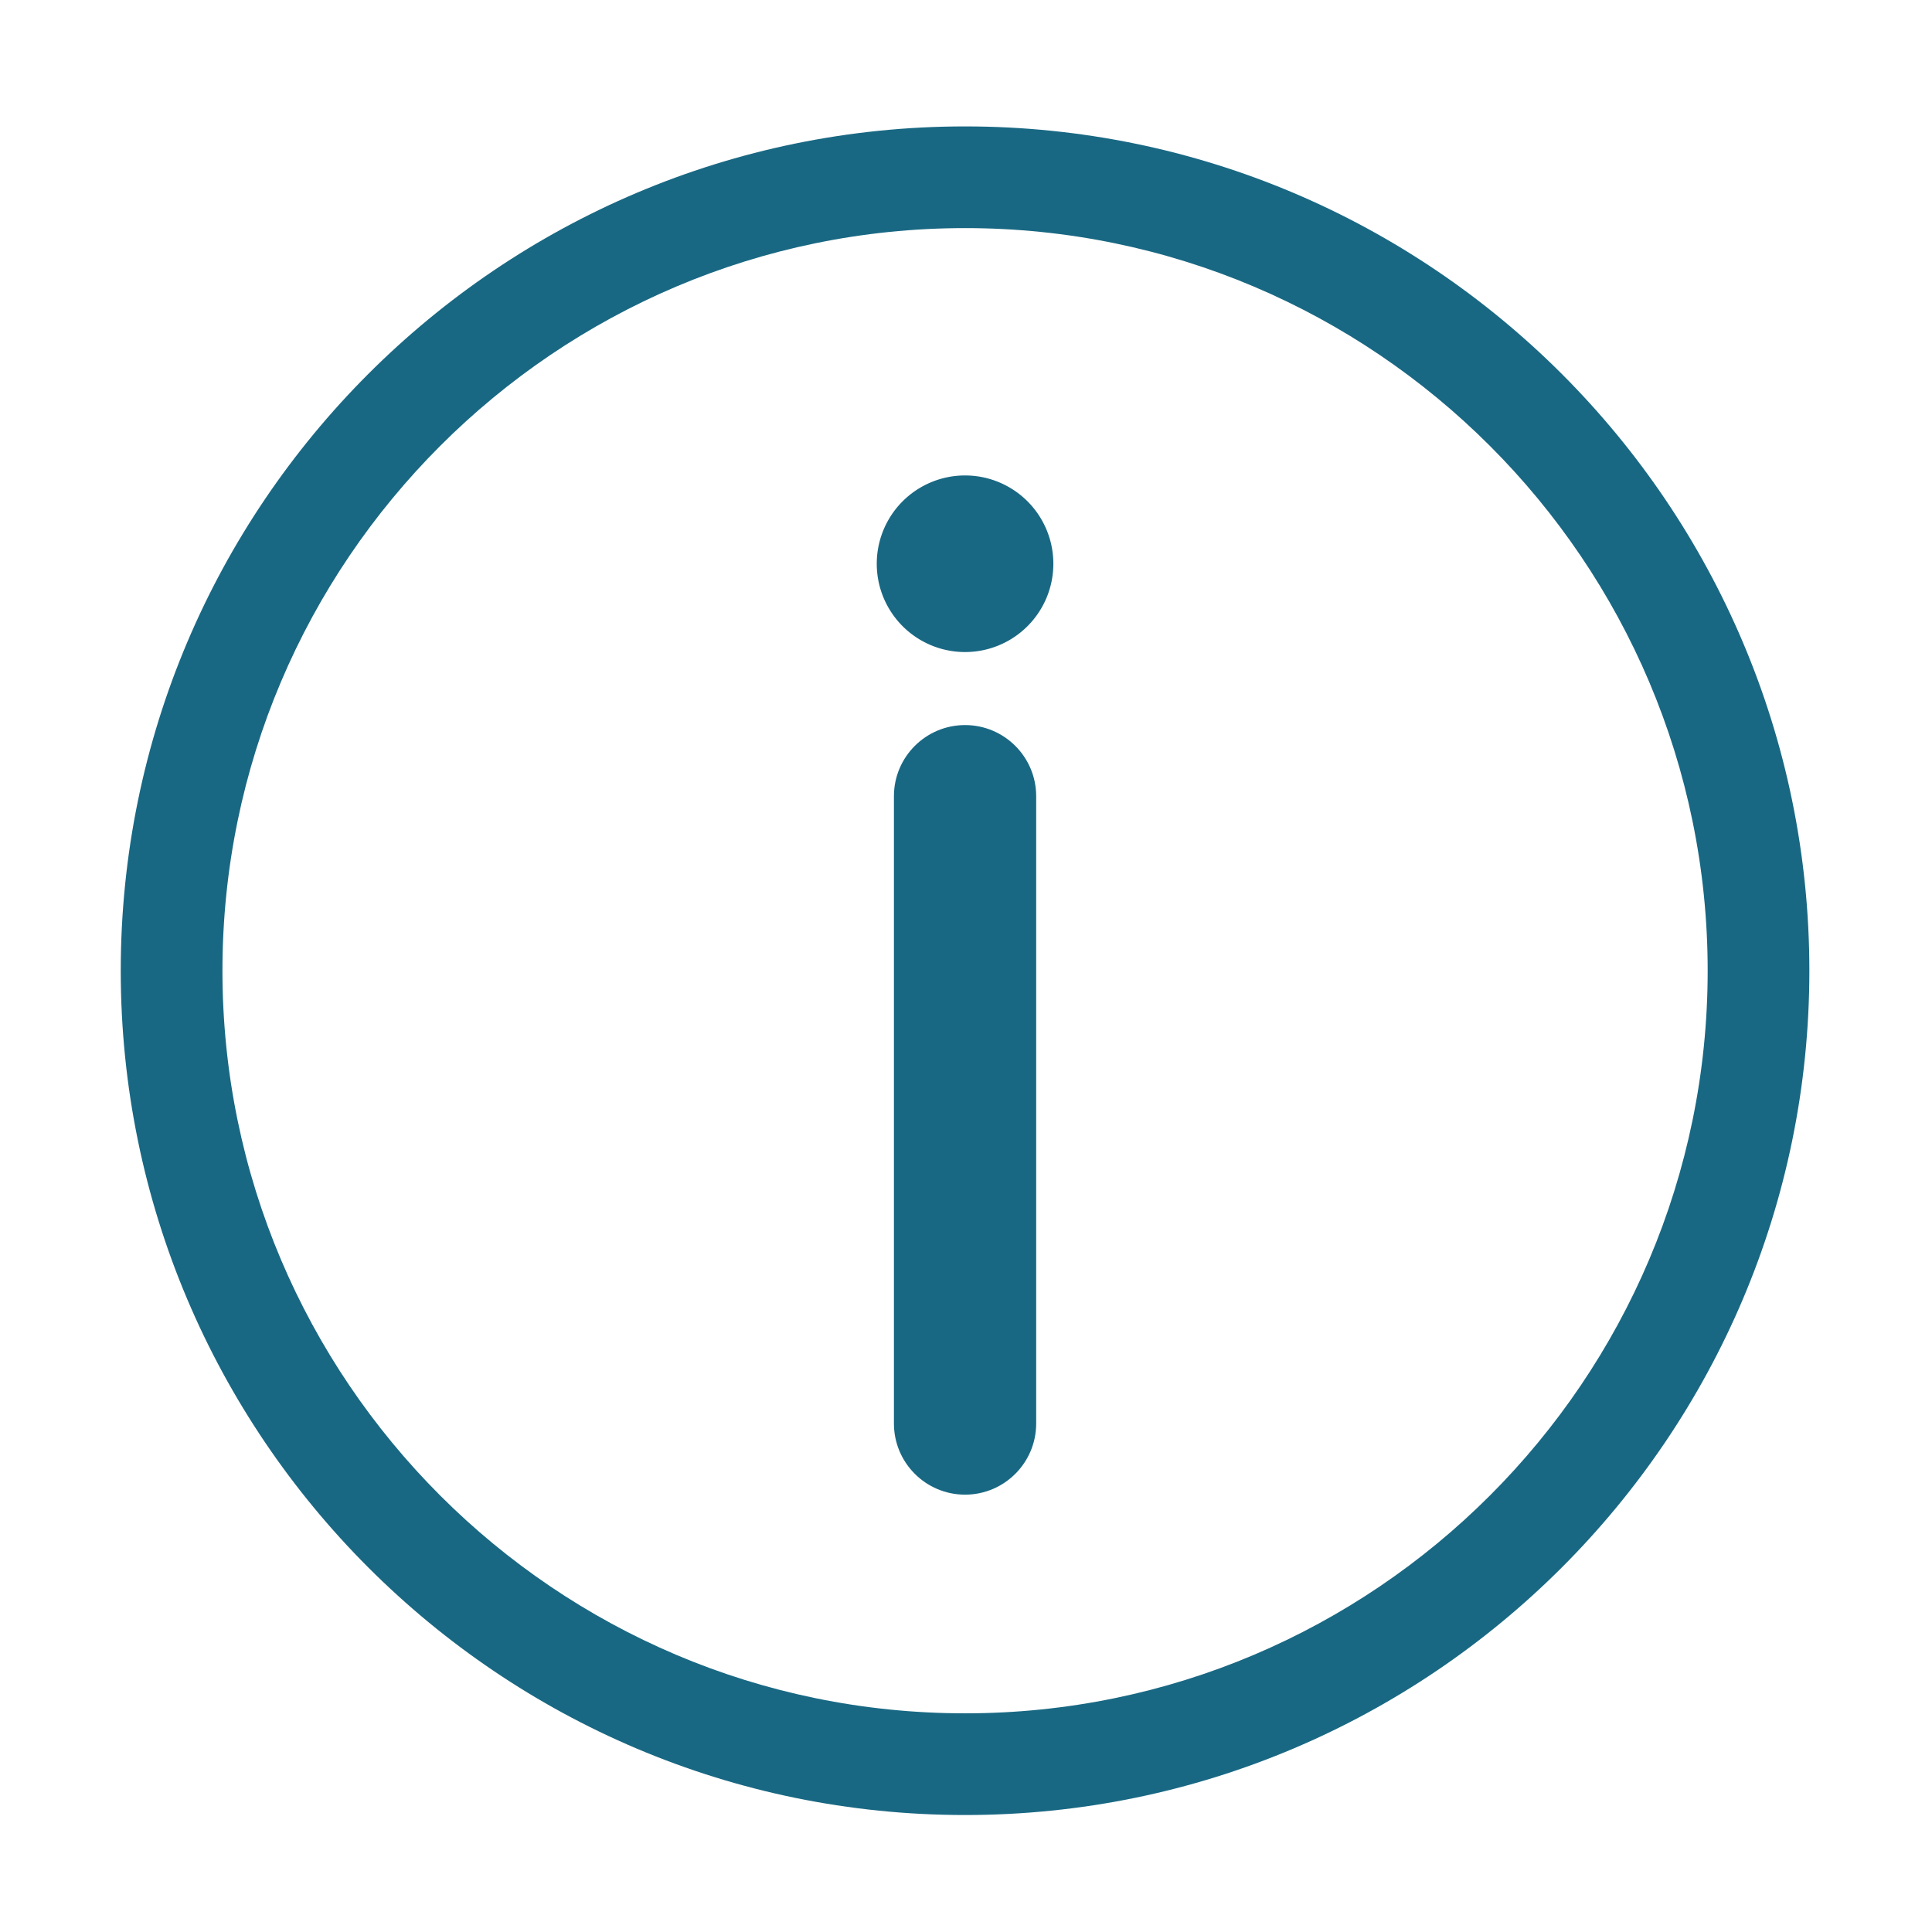 <?xml version="1.0" standalone="no"?><!DOCTYPE svg PUBLIC "-//W3C//DTD SVG 1.1//EN" "http://www.w3.org/Graphics/SVG/1.1/DTD/svg11.dtd"><svg t="1698166809247" class="icon" viewBox="0 0 1024 1024" version="1.1" xmlns="http://www.w3.org/2000/svg" p-id="10455" xmlns:xlink="http://www.w3.org/1999/xlink" width="200" height="200"><path d="M511.5 792.2c-20.8 0-37.7-16.9-37.7-37.7V422c0-20.8 16.9-37.7 37.7-37.7s37.7 16.9 37.7 37.7v332.5c0 20.8-16.9 37.7-37.7 37.7z" fill="#196883" p-id="10456"></path><path d="M511.5 298.8m-46.8 0a46.8 46.8 0 1 0 93.6 0 46.8 46.8 0 1 0-93.6 0Z" fill="#196883" p-id="10457"></path><path d="M511.5 962C264.7 962 64 761.3 64 514.5S264.7 67 511.5 67 959 267.7 959 514.5 758.3 962 511.5 962z m0-841.1c-217 0-393.6 176.6-393.6 393.6s176.6 393.6 393.6 393.6 393.6-176.6 393.6-393.6-176.6-393.6-393.6-393.6z" fill="#196883" p-id="10458"></path></svg>